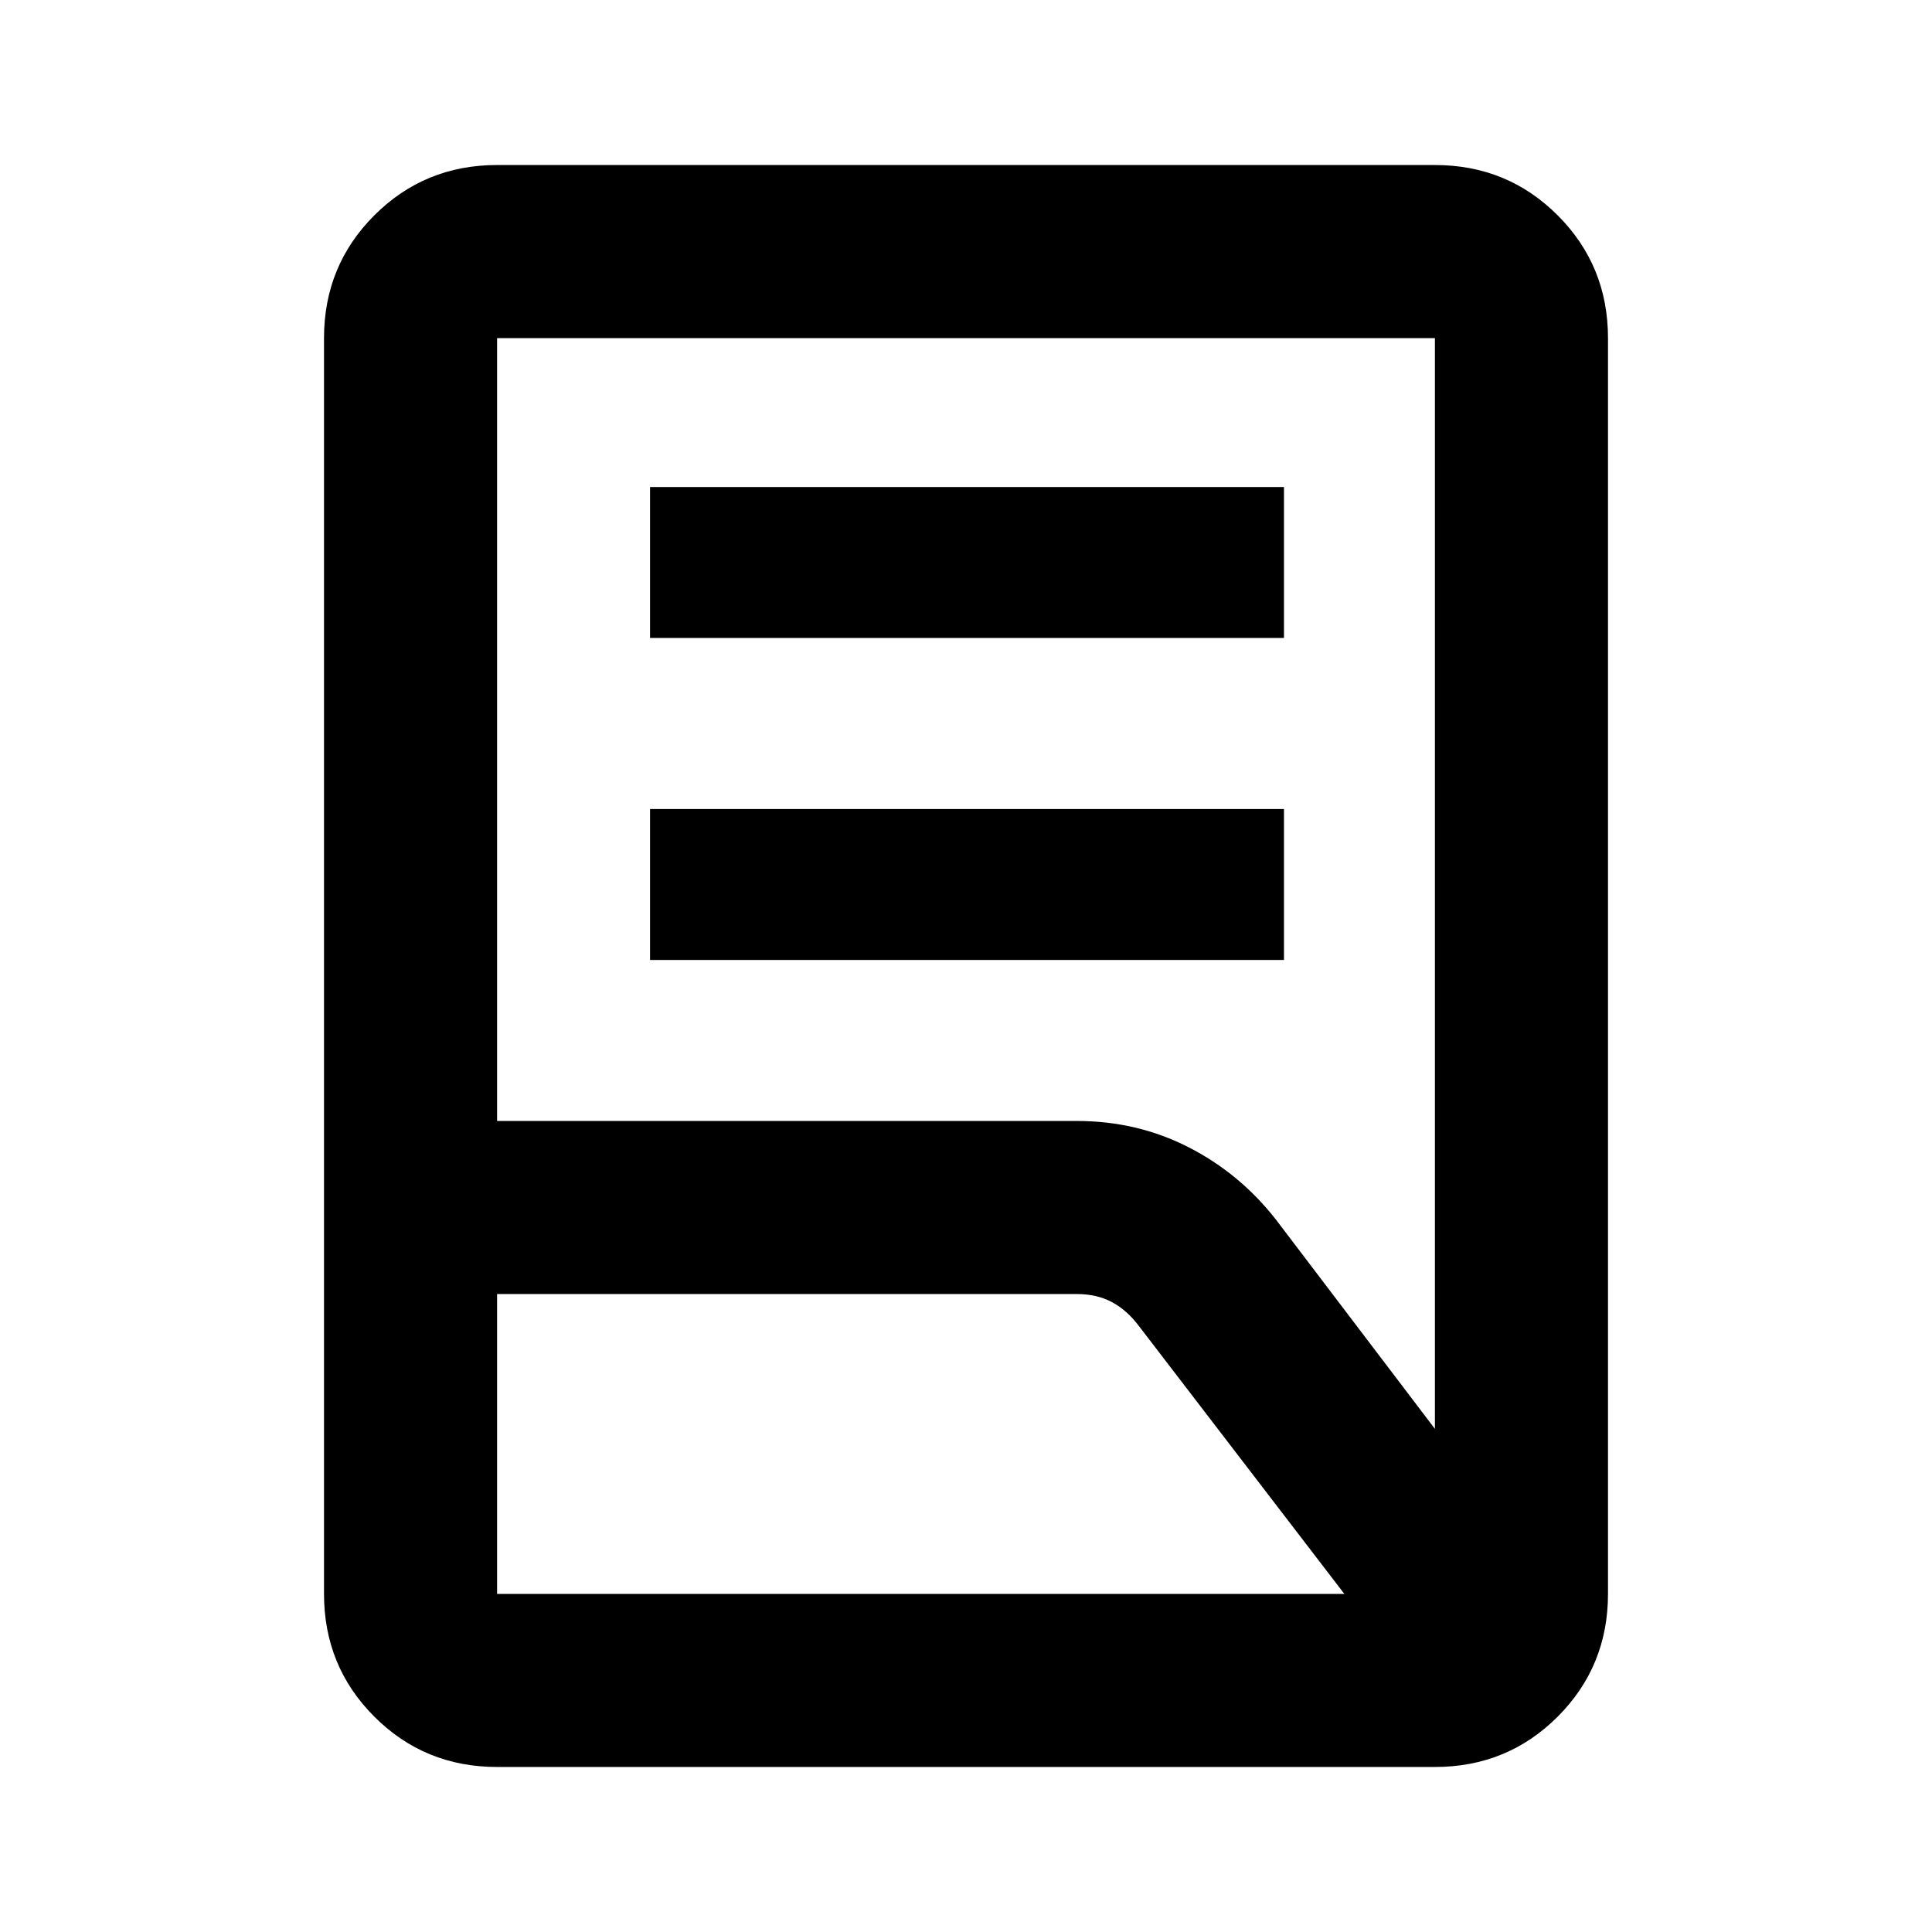 <svg xmlns="http://www.w3.org/2000/svg" height="24" width="24"><path d="M8.075 11.925V10.05h7.875v1.875Zm0-4V6.05h7.875v1.875Zm-1.9 6h7.2q.75 0 1.387.325.638.325 1.088.9l1.975 2.6V4.2H6.175Zm0 5.875H16.7l-2.55-3.325q-.15-.2-.338-.3-.187-.1-.437-.1h-7.2V19.8Zm11.65 2.15H6.175q-.9 0-1.525-.625-.625-.625-.625-1.525V4.2q0-.9.625-1.525.625-.625 1.525-.625h11.65q.9 0 1.525.625.625.625.625 1.525v15.6q0 .9-.625 1.525-.625.625-1.525.625ZM6.175 19.8V4.2v15.6Zm0-3.725v-2.15 2.15Z"/></svg>